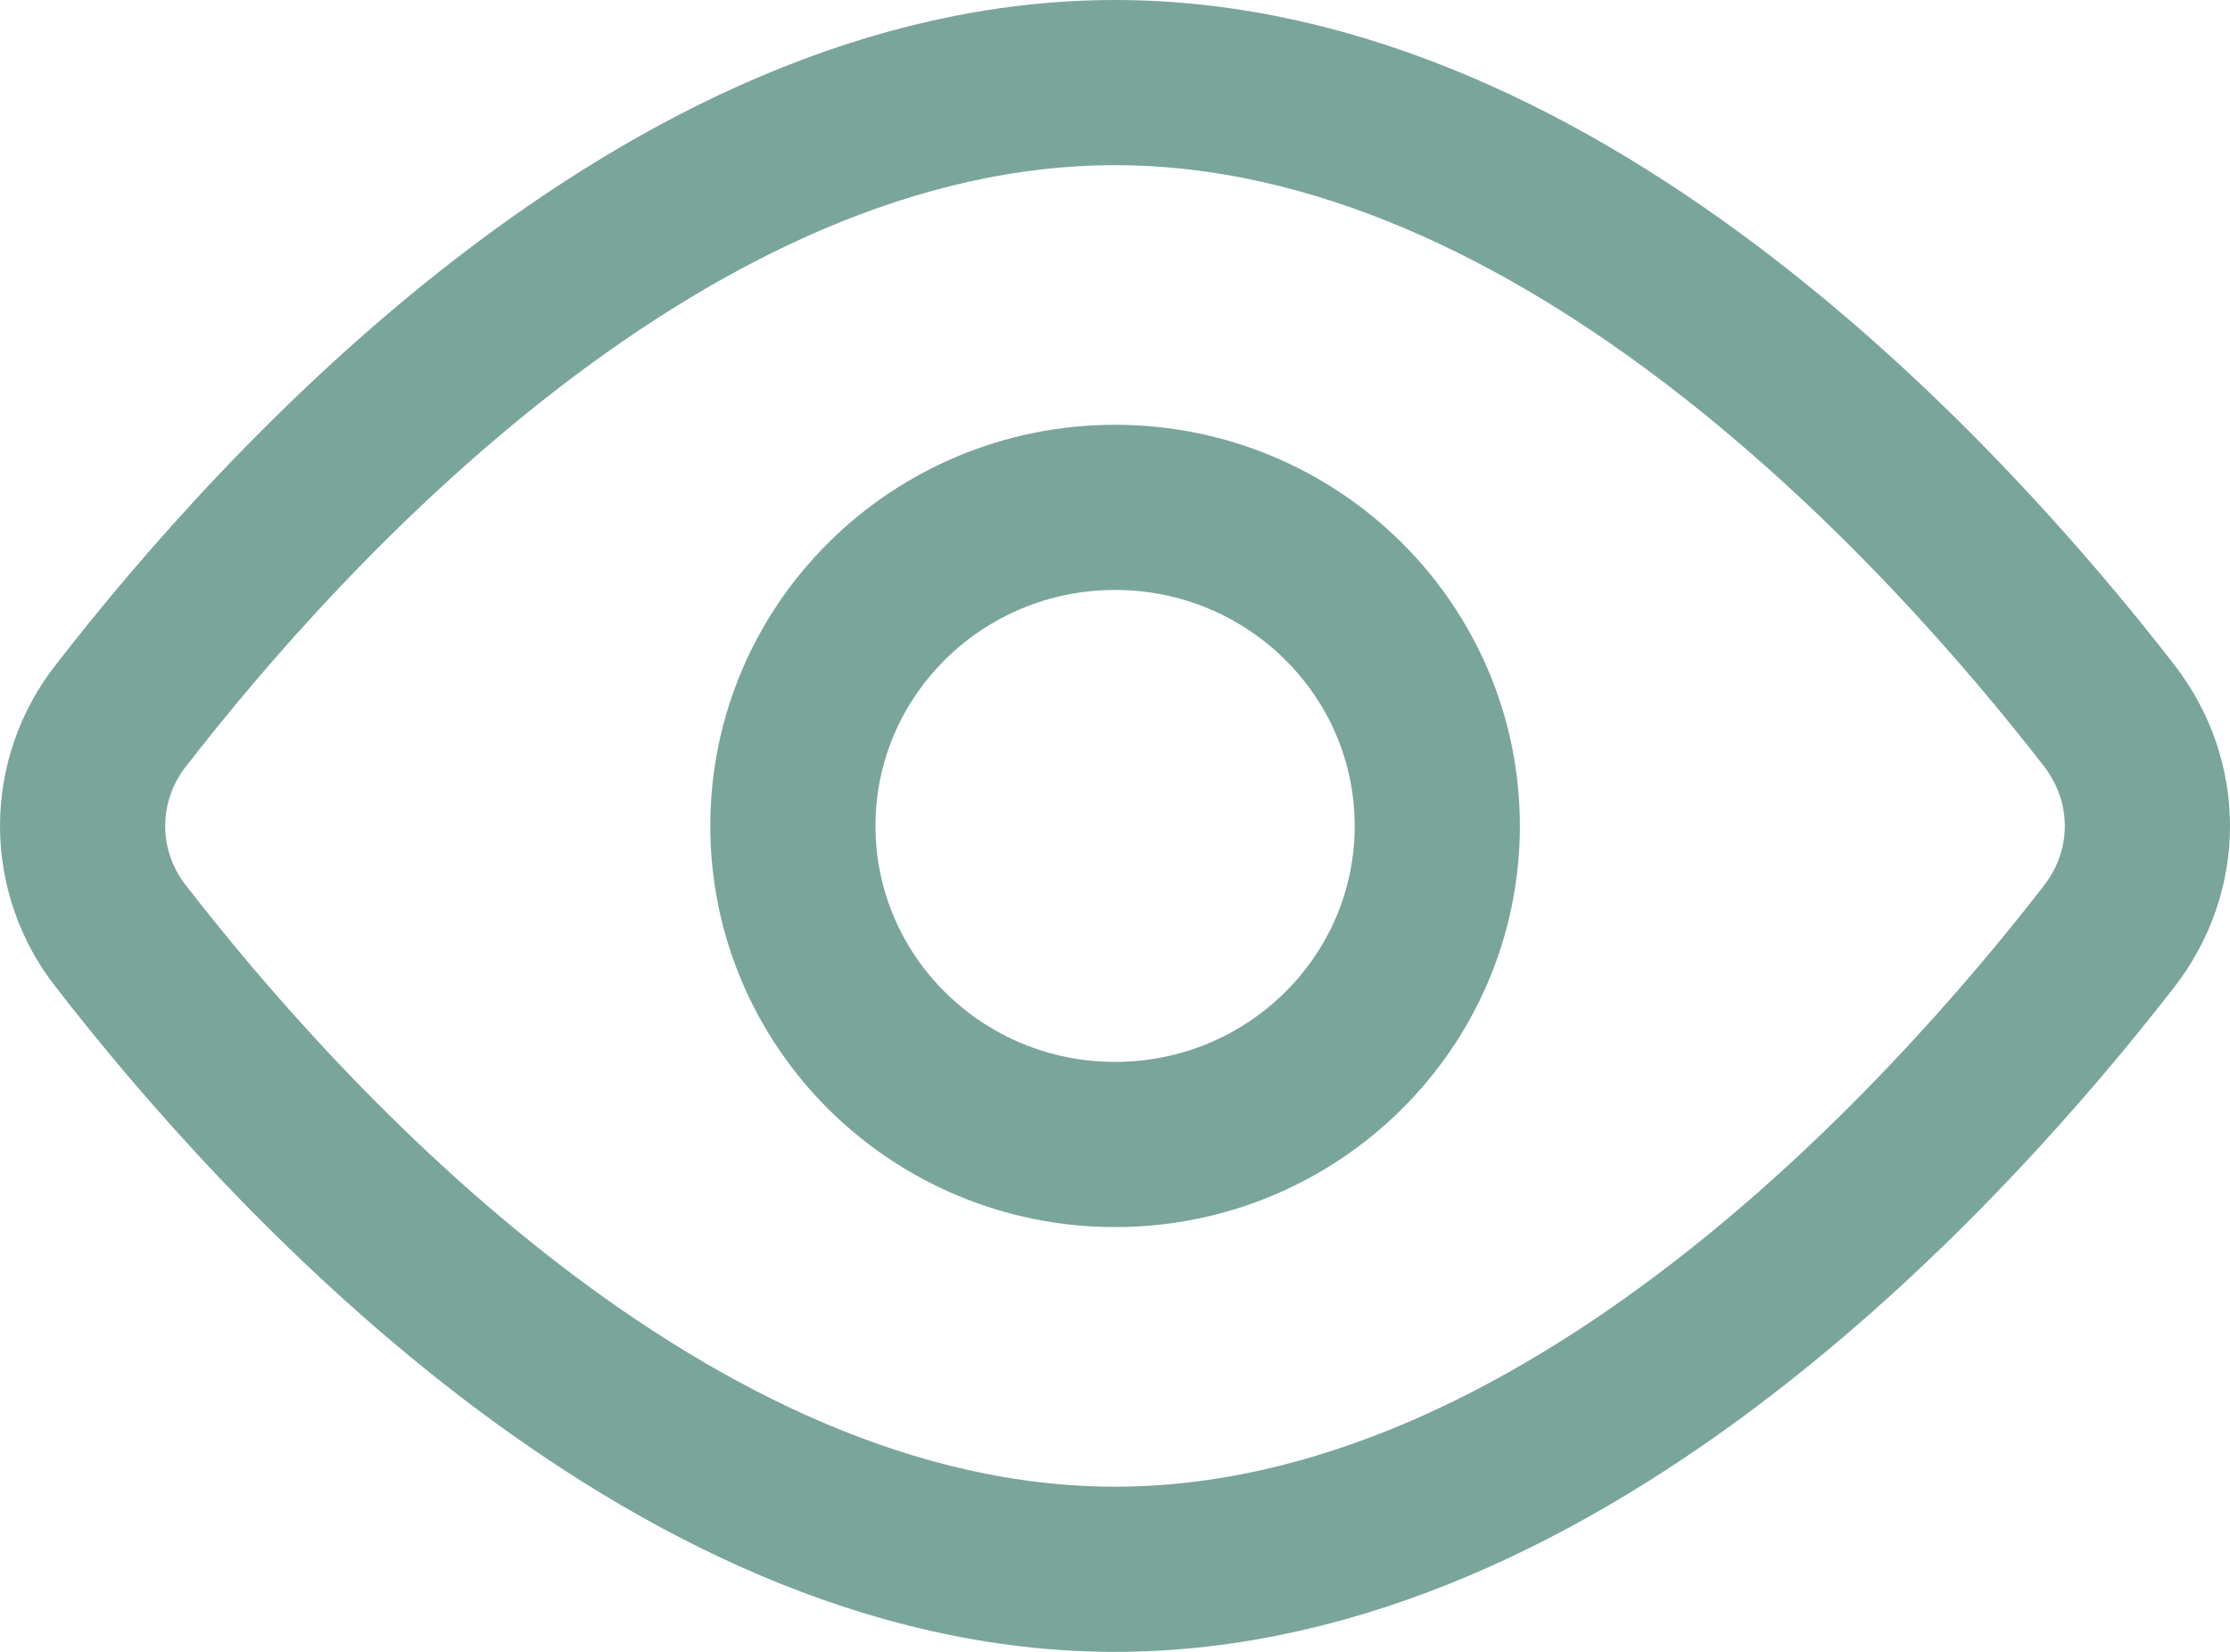 <svg width="27" height="20" viewBox="0 0 27 20" fill="none" xmlns="http://www.w3.org/2000/svg">
<path d="M25.538 8.665C26.154 9.463 26.154 10.539 25.538 11.335C23.596 13.84 18.938 19 13.5 19C8.062 19 3.404 13.84 1.463 11.335C1.163 10.953 1 10.483 1 10C1 9.517 1.163 9.047 1.463 8.665C3.404 6.16 8.062 1 13.5 1C18.938 1 23.596 6.16 25.538 8.665V8.665Z" stroke="#7AA59B" stroke-width="2" stroke-linecap="round" stroke-linejoin="round"/>
<path d="M13.501 13.857C15.655 13.857 17.402 12.13 17.402 10C17.402 7.87 15.655 6.143 13.501 6.143C11.346 6.143 9.6 7.87 9.6 10C9.6 12.13 11.346 13.857 13.501 13.857Z" stroke="#7AA59B" stroke-width="2" stroke-linecap="round" stroke-linejoin="round"/>
</svg>

